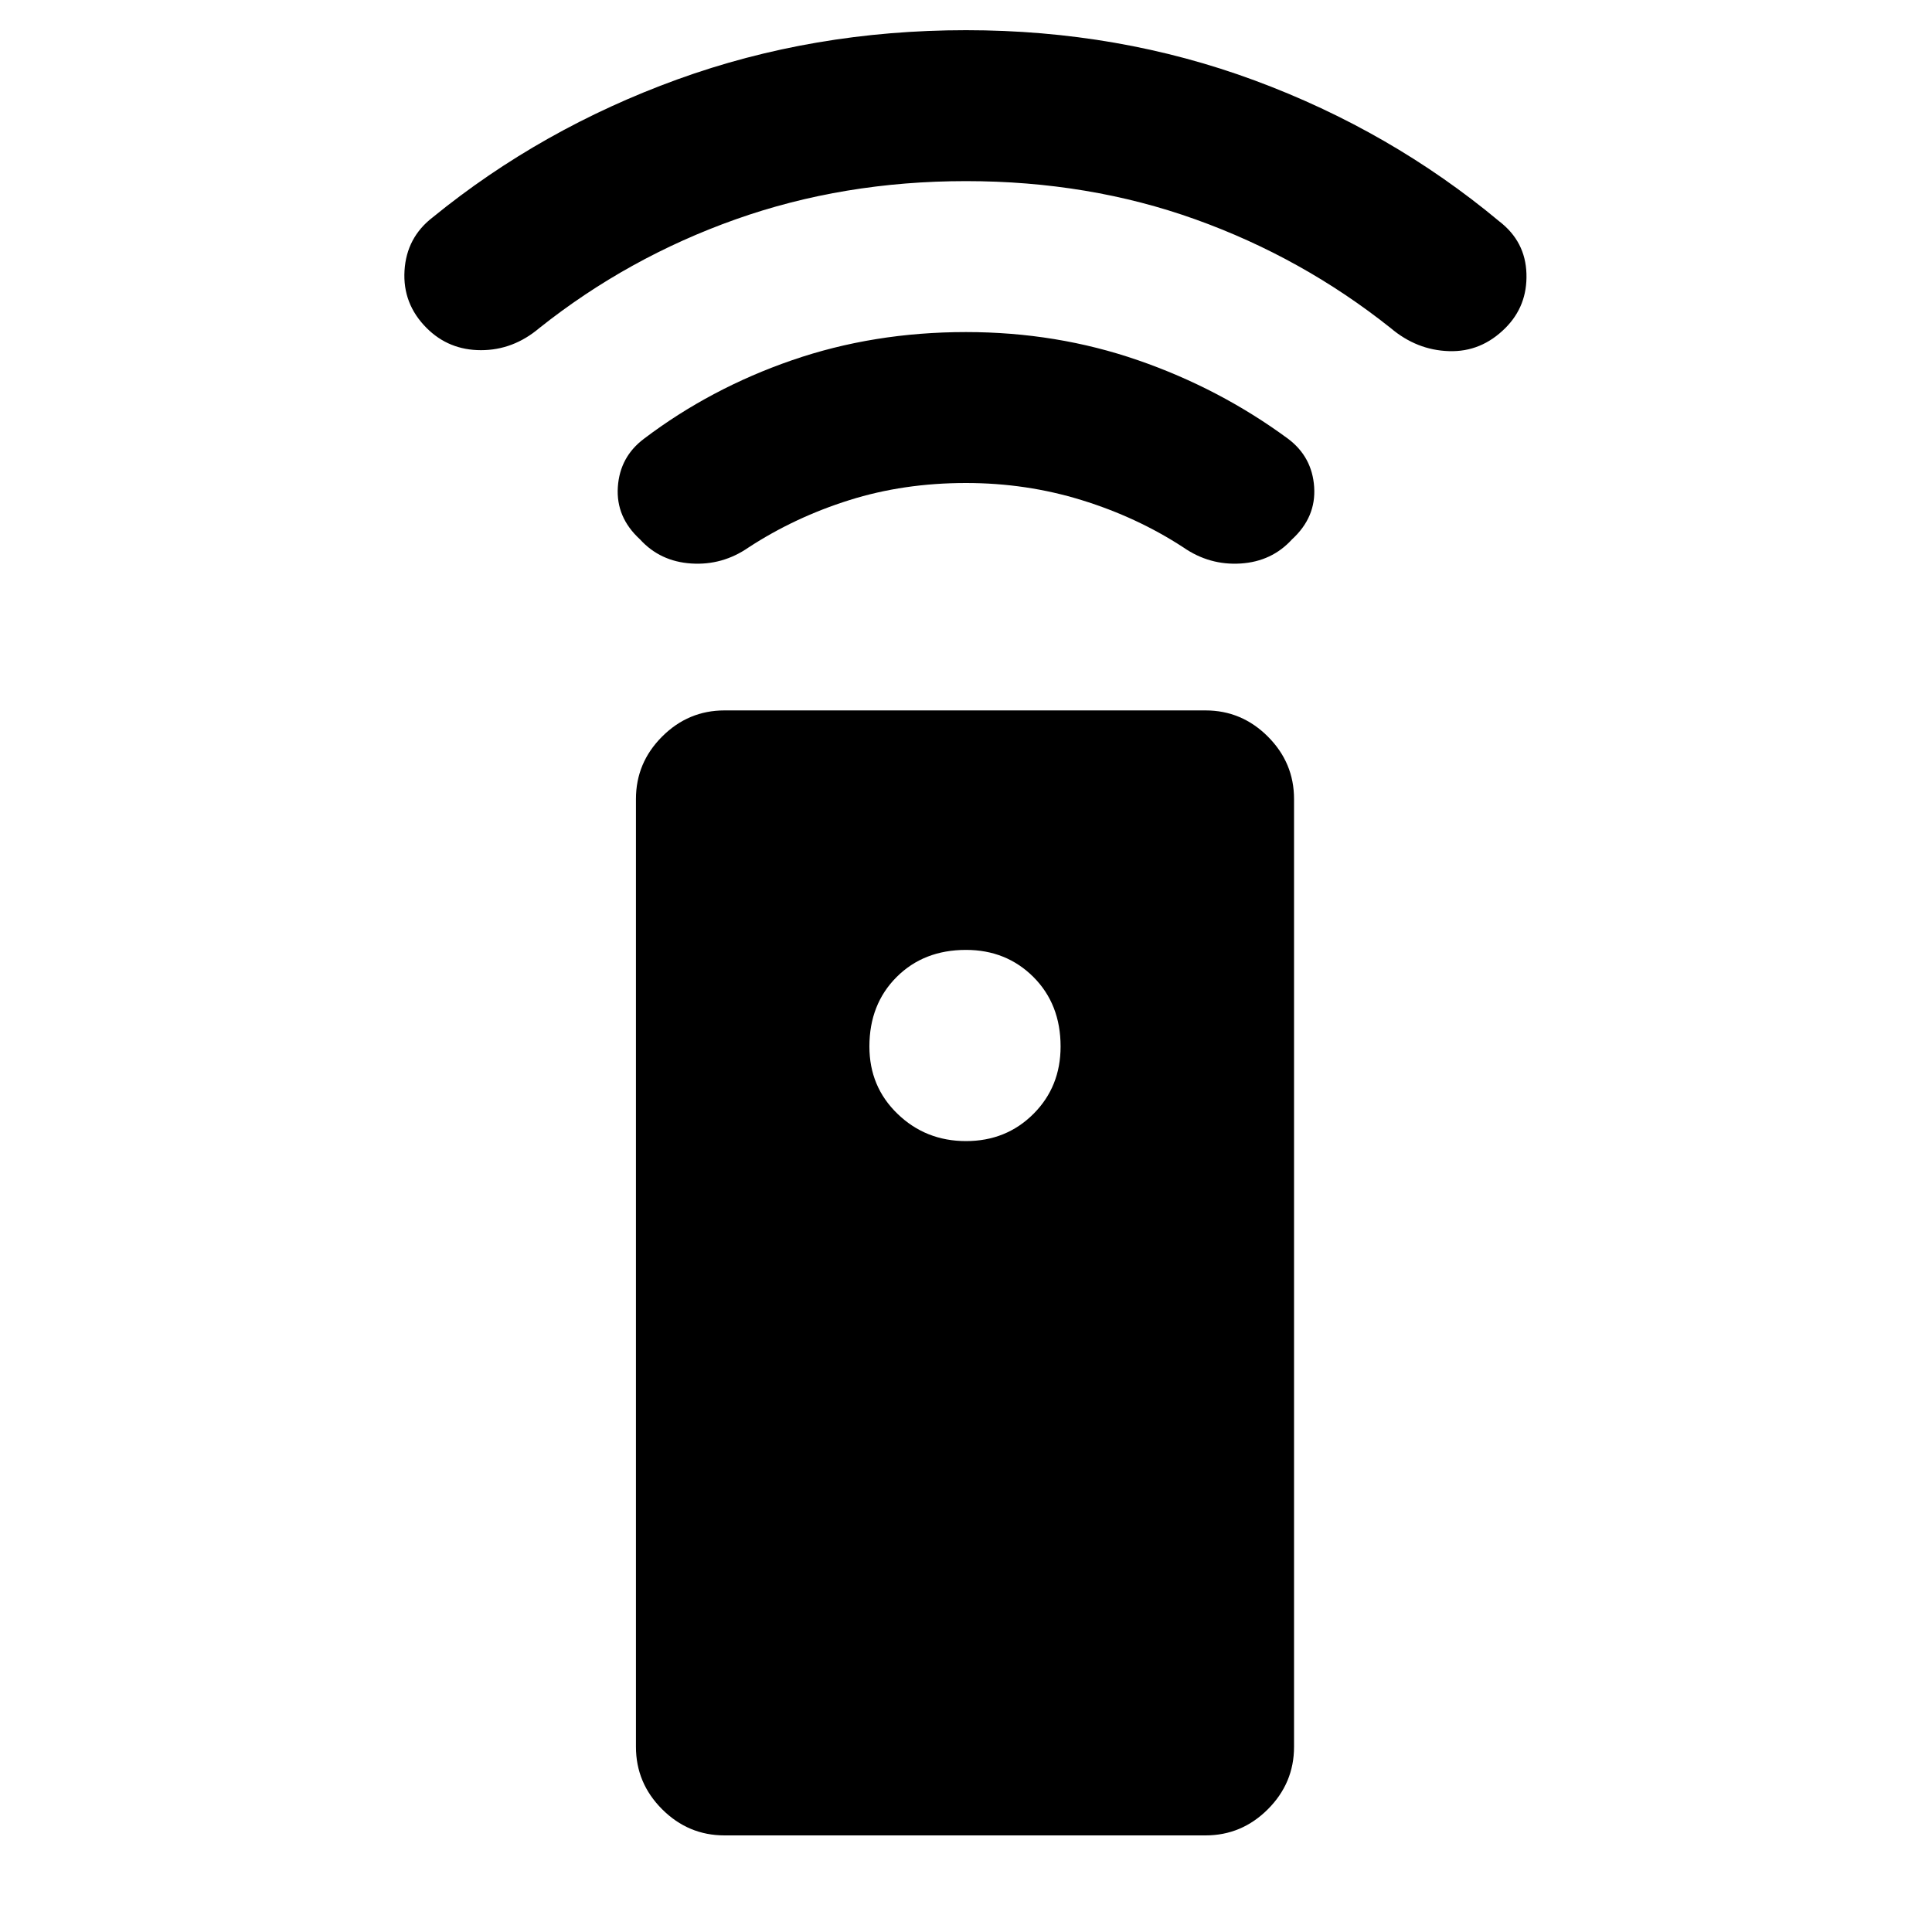 <svg xmlns="http://www.w3.org/2000/svg" height="24" width="24"><path d="M14.975 22.8H9q-.45 0-.775-.325T7.9 21.7V9.925q0-.45.325-.775T9 8.825h5.975q.45 0 .775.325t.325.775V21.7q0 .45-.325.775t-.775.325ZM12 14.175q.5 0 .838-.338.337-.337.337-.837 0-.525-.337-.863Q12.5 11.8 12 11.8q-.525 0-.862.337-.338.338-.338.863 0 .5.35.837.35.338.85.338ZM12 6q-.775 0-1.45.213-.675.212-1.25.587-.325.225-.712.2-.388-.025-.638-.3-.3-.275-.275-.65.025-.375.325-.6.825-.625 1.838-.975 1.012-.35 2.162-.35 1.125 0 2.137.35 1.013.35 1.863.975.3.225.325.6.025.375-.275.65-.25.275-.637.3-.388.025-.713-.2-.575-.375-1.262-.587Q12.75 6 12 6Zm0-3.75q-1.525 0-2.862.475Q7.8 3.2 6.7 4.075q-.325.275-.725.275-.4 0-.675-.275-.3-.3-.275-.713.025-.412.35-.662Q6.725 1.6 8.413.987 10.1.375 12 .375q1.9 0 3.588.625 1.687.625 3.037 1.75.325.25.337.65.013.4-.262.675-.3.3-.7.287-.4-.012-.725-.287-1.1-.875-2.425-1.35Q13.525 2.25 12 2.25Z"/></svg>